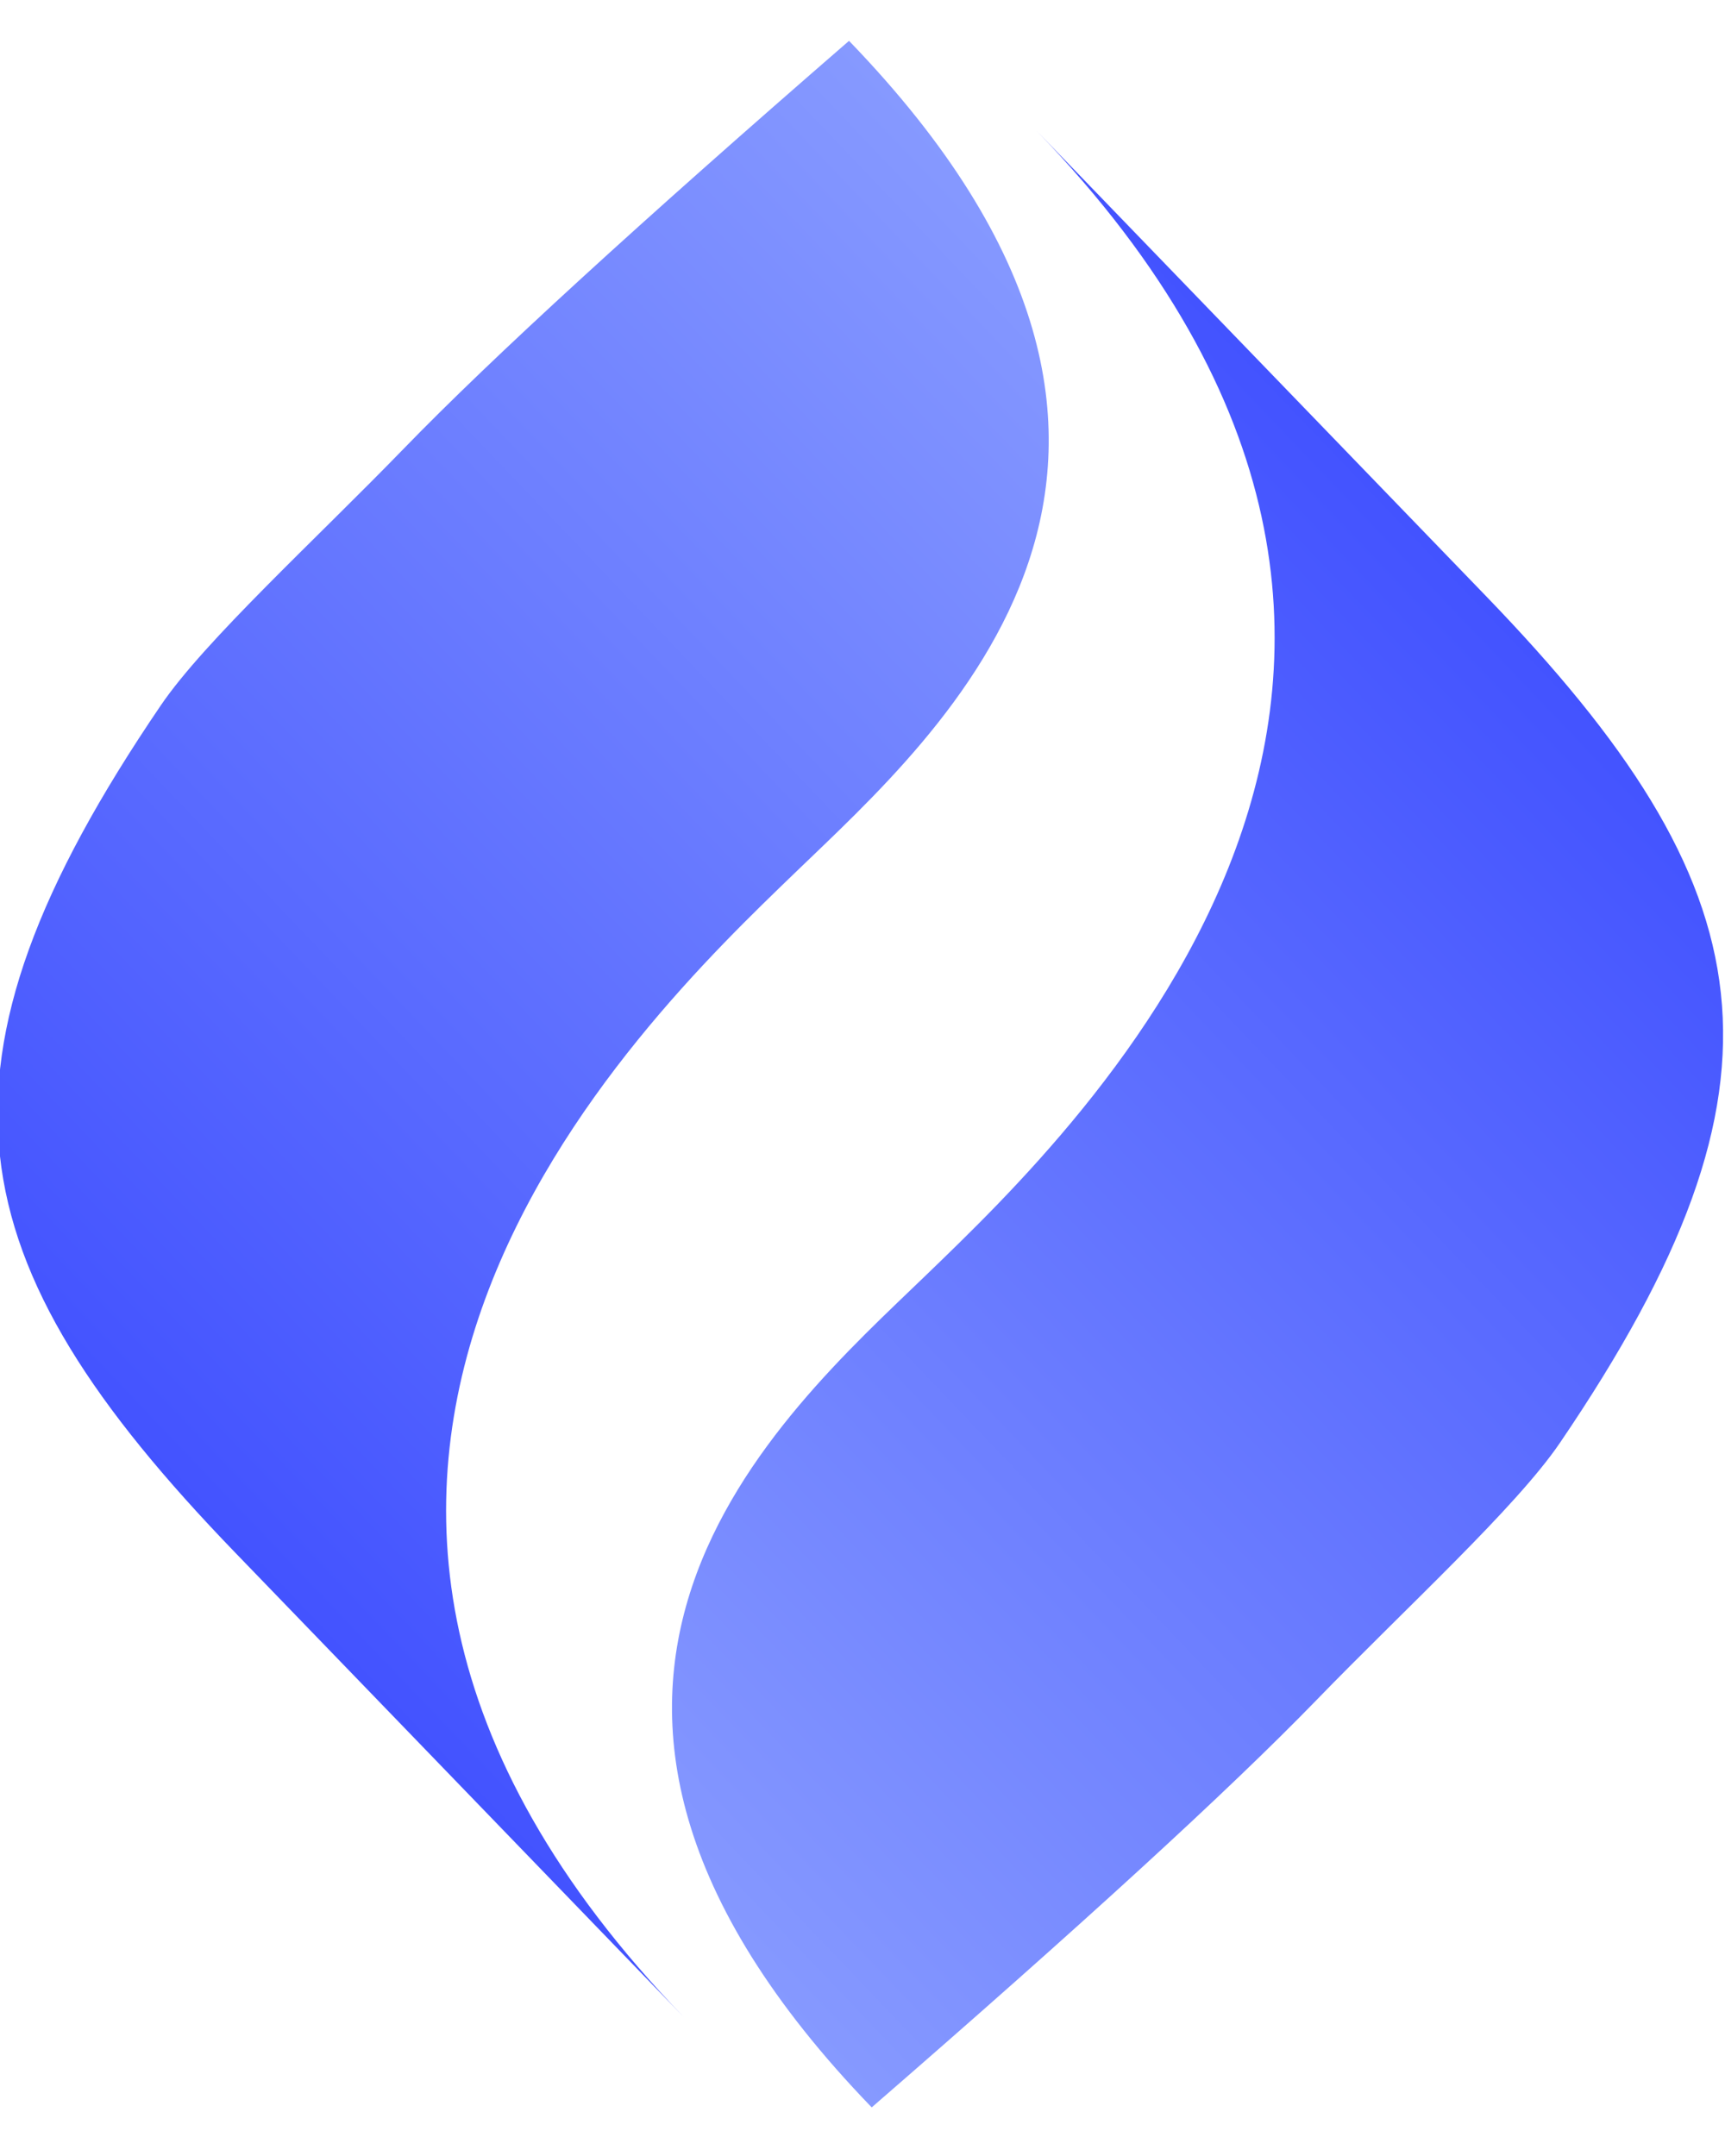 <?xml version="1.0" encoding="UTF-8"?>
<svg width="24px" height="30px" viewBox="0 0 24 30" version="1.1" xmlns="http://www.w3.org/2000/svg" xmlns:xlink="http://www.w3.org/1999/xlink">
    <!-- Generator: Sketch 49.3 (51167) - http://www.bohemiancoding.com/sketch -->
    <title>Group 2 Copy</title>
    <desc>Created with Sketch.</desc>
    <defs>
        <linearGradient x1="50%" y1="-26.796%" x2="50%" y2="100%" id="linearGradient-1">
            <stop stop-color="#98ACFF" offset="0%"></stop>
            <stop stop-color="#4353FF" offset="100%"></stop>
        </linearGradient>
    </defs>
    <g id="Page-1" stroke="none" stroke-width="1" fill="none" fill-rule="evenodd">
        <g id="Group-2-Copy" transform="translate(-4, -1)">
            <rect id="Rectangle-9" fill-opacity="0" fill="#FFFFFF" x="0" y="0" width="32" height="32"></rect>
            <g id="logo" fill="url(#linearGradient-1)">
                <g id="Group" transform="translate(16.143, 15.857) rotate(136) translate(-16.143, -15.857) translate(5, 5)">
                    <path d="M12.056,22.769 C13.256,22.769 16.253,22.769 21.047,22.769 C10.603,22.769 10.664,13.631 10.664,10.606 C10.664,7.781 10.985,2.013 2.859,2.013 C2.654,5.86 2.58,8.653 2.637,10.394 C2.696,12.194 2.637,14.261 2.859,15.324 C4.104,21.287 6.406,22.769 12.056,22.769 Z" id="Oval-Copy-25" transform="translate(11.833, 12.391) rotate(-90) translate(-11.833, -12.391) "></path>
                    <path d="M11.048,19.813 C12.248,19.813 15.245,19.813 20.039,19.813 C9.595,19.813 9.656,10.674 9.656,7.649 C9.656,4.824 9.977,-0.943 1.851,-0.943 C1.646,2.903 1.572,5.697 1.629,7.437 C1.688,9.238 1.629,11.304 1.851,12.368 C3.096,18.33 5.398,19.813 11.048,19.813 Z" id="Oval-Copy-25" transform="translate(10.825, 9.435) rotate(90) translate(-10.825, -9.435) "></path>
                </g>
            </g>
        </g>
    </g>
</svg>